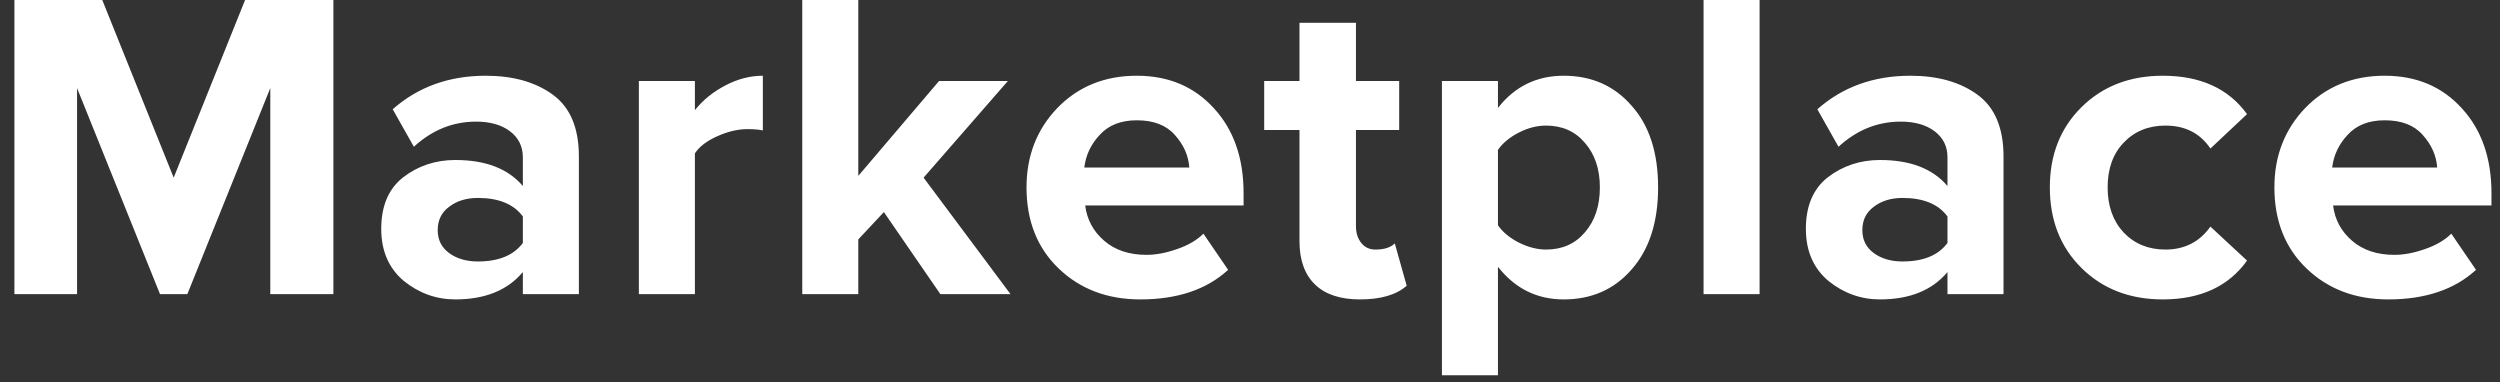 <svg width="170" height="26" viewBox="0 0 170 26" fill="none" xmlns="http://www.w3.org/2000/svg">
<rect x="0" y="0" width="170" height="26" fill="#333333" stroke="none"/>
<path d="M22.67 20H18.38V5.99L12.74 20H10.88L5.24 5.99V20H0.98V-0.01H6.95L11.81 12.08L16.67 -0.01H22.67V20ZM39.364 20H35.554V18.5C34.514 19.74 32.984 20.36 30.964 20.36C29.664 20.36 28.494 19.94 27.454 19.1C26.434 18.24 25.924 17.06 25.924 15.56C25.924 14 26.424 12.83 27.424 12.05C28.444 11.27 29.624 10.88 30.964 10.88C33.024 10.88 34.554 11.47 35.554 12.65V10.7C35.554 9.96 35.264 9.37 34.684 8.93C34.104 8.49 33.334 8.27 32.374 8.27C30.794 8.27 29.384 8.84 28.144 9.98L26.704 7.43C28.424 5.91 30.534 5.15 33.034 5.15C34.894 5.15 36.414 5.58 37.594 6.44C38.774 7.3 39.364 8.7 39.364 10.64V20ZM32.494 17.78C33.914 17.78 34.934 17.36 35.554 16.52V14.72C34.934 13.88 33.914 13.46 32.494 13.46C31.714 13.46 31.064 13.66 30.544 14.06C30.024 14.44 29.764 14.97 29.764 15.65C29.764 16.31 30.024 16.83 30.544 17.21C31.064 17.59 31.714 17.78 32.494 17.78ZM47.253 20H43.443V5.51H47.253V7.49C47.793 6.81 48.483 6.25 49.323 5.81C50.163 5.37 51.013 5.15 51.873 5.15V8.87C51.613 8.81 51.263 8.78 50.823 8.78C50.183 8.78 49.503 8.94 48.783 9.26C48.063 9.58 47.553 9.97 47.253 10.43V20ZM68.714 20H63.944L60.104 14.42L58.364 16.28V20H54.554V-0.01H58.364V11.96L63.854 5.51H68.534L62.804 12.08L68.714 20ZM77.543 20.36C75.303 20.36 73.453 19.66 71.993 18.26C70.533 16.86 69.803 15.02 69.803 12.74C69.803 10.6 70.503 8.8 71.903 7.34C73.323 5.88 75.123 5.15 77.303 5.15C79.463 5.15 81.213 5.89 82.553 7.37C83.893 8.83 84.563 10.75 84.563 13.13V13.97H73.793C73.913 14.93 74.343 15.73 75.083 16.37C75.823 17.01 76.783 17.33 77.963 17.33C78.603 17.33 79.293 17.2 80.033 16.94C80.793 16.68 81.393 16.33 81.833 15.89L83.513 18.35C82.053 19.69 80.063 20.36 77.543 20.36ZM80.873 11.39C80.813 10.57 80.483 9.83 79.883 9.17C79.303 8.51 78.443 8.18 77.303 8.18C76.223 8.18 75.383 8.51 74.783 9.17C74.183 9.81 73.833 10.55 73.733 11.39H80.873ZM92.475 20.36C91.135 20.36 90.115 20.02 89.415 19.34C88.715 18.66 88.365 17.68 88.365 16.4V8.84H85.965V5.51H88.365V1.55H92.205V5.51H95.145V8.84H92.205V15.38C92.205 15.84 92.325 16.22 92.565 16.52C92.805 16.82 93.125 16.97 93.525 16.97C94.125 16.97 94.565 16.83 94.845 16.55L95.655 19.43C94.955 20.05 93.895 20.36 92.475 20.36ZM106.331 20.36C104.511 20.36 103.021 19.62 101.861 18.14V25.52H98.051V5.51H101.861V7.34C103.001 5.88 104.491 5.15 106.331 5.15C108.231 5.15 109.771 5.83 110.951 7.19C112.151 8.53 112.751 10.38 112.751 12.74C112.751 15.1 112.151 16.96 110.951 18.32C109.771 19.68 108.231 20.36 106.331 20.36ZM105.131 16.97C106.231 16.97 107.111 16.58 107.771 15.8C108.451 15.02 108.791 14 108.791 12.74C108.791 11.5 108.451 10.49 107.771 9.71C107.111 8.93 106.231 8.54 105.131 8.54C104.511 8.54 103.891 8.7 103.271 9.02C102.651 9.34 102.181 9.73 101.861 10.19V15.32C102.181 15.78 102.651 16.17 103.271 16.49C103.911 16.81 104.531 16.97 105.131 16.97ZM119.652 20H115.842V-0.01H119.652V20ZM136.239 20H132.429V18.5C131.389 19.74 129.859 20.36 127.839 20.36C126.539 20.36 125.369 19.94 124.329 19.1C123.309 18.24 122.799 17.06 122.799 15.56C122.799 14 123.299 12.83 124.299 12.05C125.319 11.27 126.499 10.88 127.839 10.88C129.899 10.88 131.429 11.47 132.429 12.65V10.7C132.429 9.96 132.139 9.37 131.559 8.93C130.979 8.49 130.209 8.27 129.249 8.27C127.669 8.27 126.259 8.84 125.019 9.98L123.579 7.43C125.299 5.91 127.409 5.15 129.909 5.15C131.769 5.15 133.289 5.58 134.469 6.44C135.649 7.3 136.239 8.7 136.239 10.64V20ZM129.369 17.78C130.789 17.78 131.809 17.36 132.429 16.52V14.72C131.809 13.88 130.789 13.46 129.369 13.46C128.589 13.46 127.939 13.66 127.419 14.06C126.899 14.44 126.639 14.97 126.639 15.65C126.639 16.31 126.899 16.83 127.419 17.21C127.939 17.59 128.589 17.78 129.369 17.78ZM147.069 20.36C144.829 20.36 142.989 19.65 141.549 18.23C140.109 16.81 139.389 14.98 139.389 12.74C139.389 10.52 140.109 8.7 141.549 7.28C142.989 5.86 144.829 5.15 147.069 5.15C149.629 5.15 151.539 6.02 152.799 7.76L150.309 10.1C149.609 9.06 148.589 8.54 147.249 8.54C146.089 8.54 145.139 8.93 144.399 9.71C143.679 10.47 143.319 11.48 143.319 12.74C143.319 14 143.679 15.02 144.399 15.8C145.139 16.58 146.089 16.97 147.249 16.97C148.549 16.97 149.569 16.45 150.309 15.41L152.799 17.72C151.539 19.48 149.629 20.36 147.069 20.36ZM162.399 20.36C160.159 20.36 158.309 19.66 156.849 18.26C155.389 16.86 154.659 15.02 154.659 12.74C154.659 10.6 155.359 8.8 156.759 7.34C158.179 5.88 159.979 5.15 162.159 5.15C164.319 5.15 166.069 5.89 167.409 7.37C168.749 8.83 169.419 10.75 169.419 13.13V13.97H158.649C158.769 14.93 159.199 15.73 159.939 16.37C160.679 17.01 161.639 17.33 162.819 17.33C163.459 17.33 164.149 17.2 164.889 16.94C165.649 16.68 166.249 16.33 166.689 15.89L168.369 18.35C166.909 19.69 164.919 20.36 162.399 20.36ZM165.729 11.39C165.669 10.57 165.339 9.83 164.739 9.17C164.159 8.51 163.299 8.18 162.159 8.18C161.079 8.18 160.239 8.51 159.639 9.17C159.039 9.81 158.689 10.55 158.589 11.39H165.729Z" fill="white"/>
</svg>
